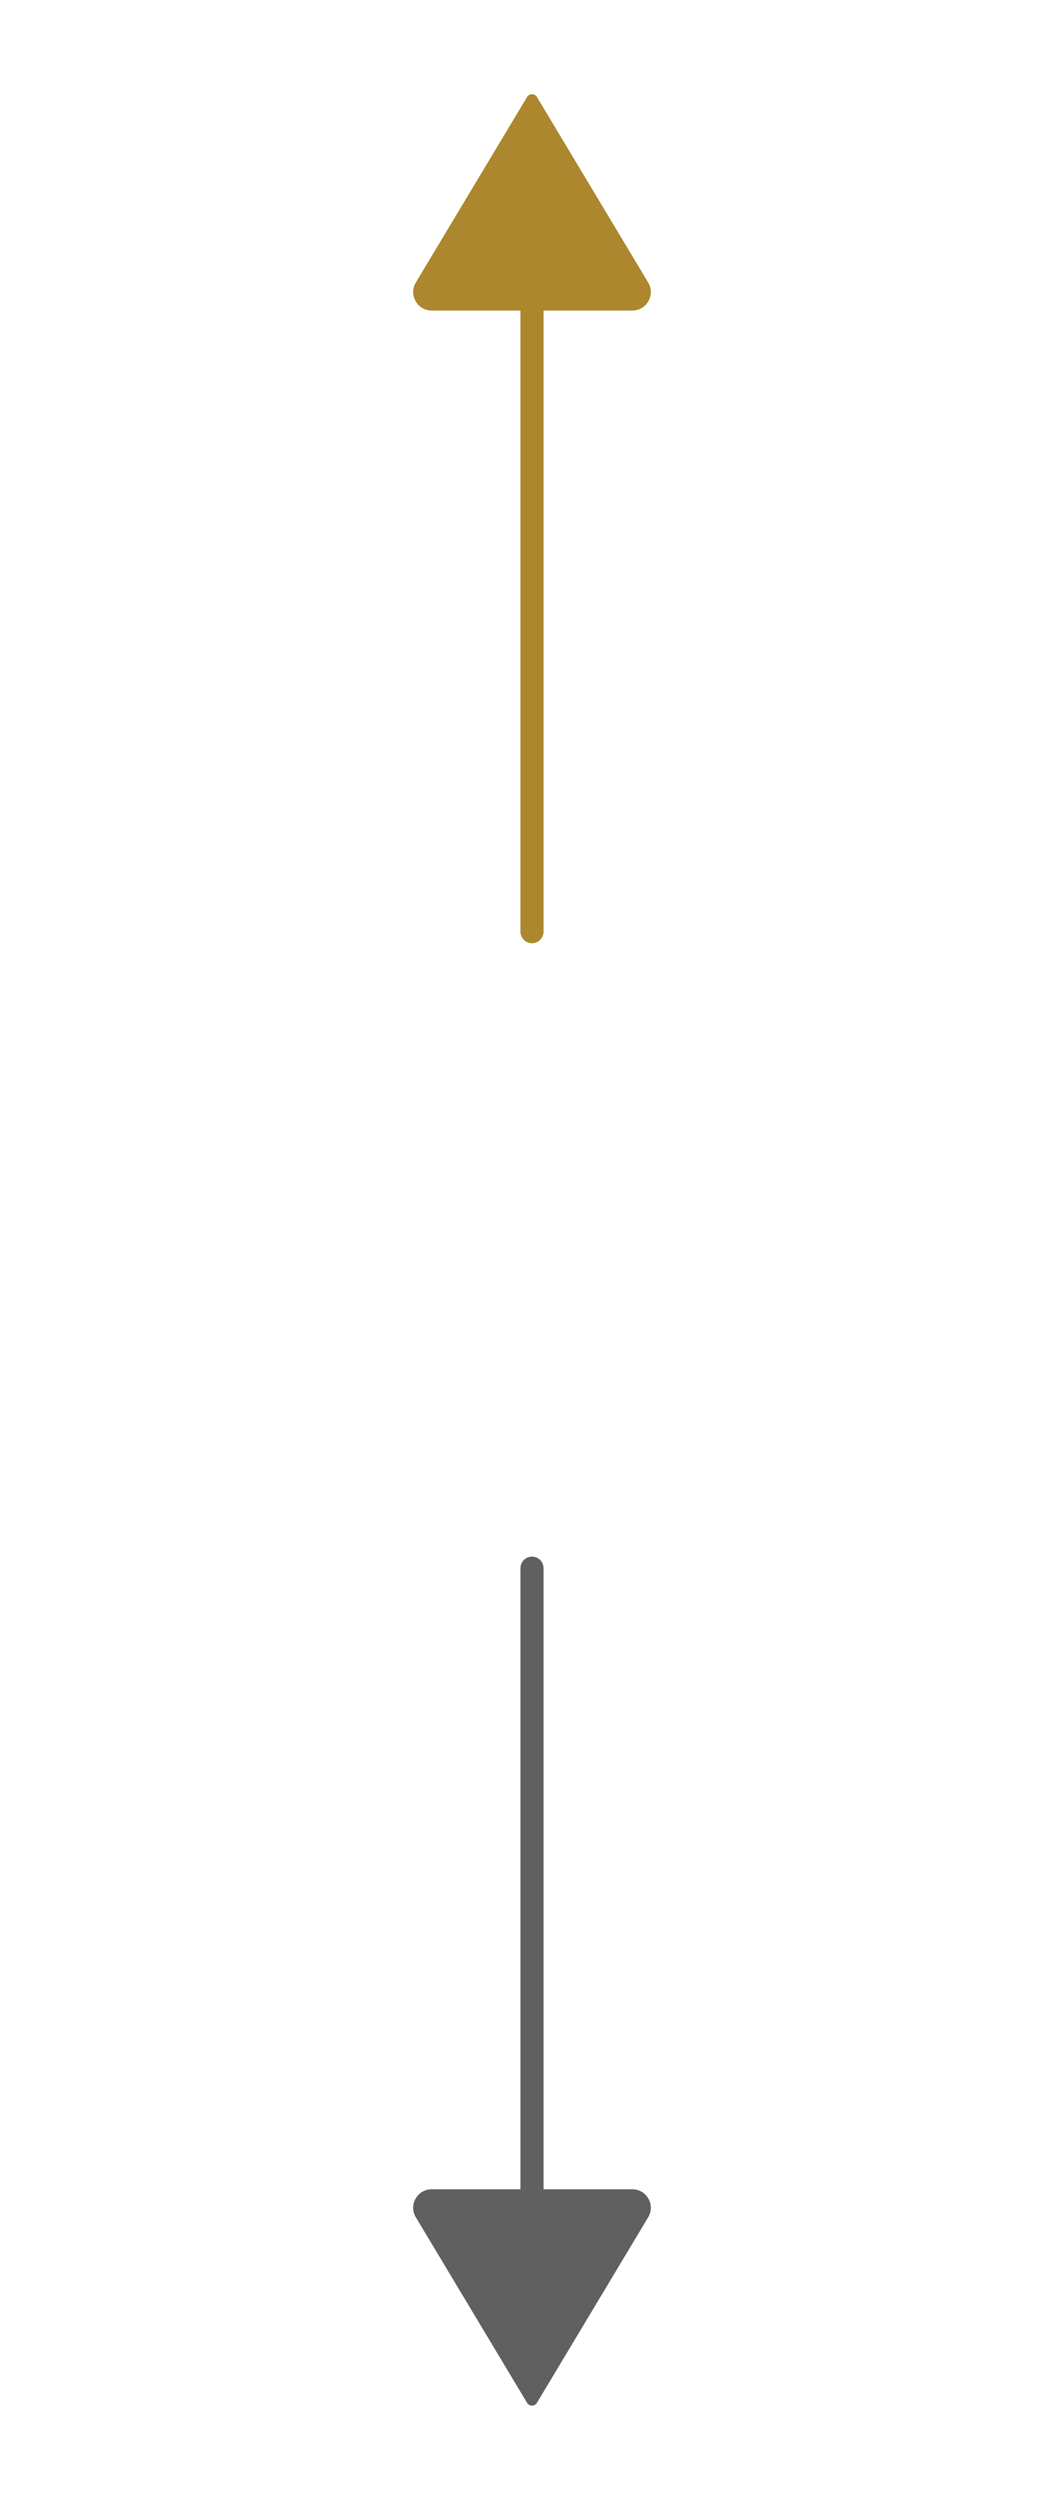 <svg width="46" height="108" viewBox="0 0 46 108" fill="none" xmlns="http://www.w3.org/2000/svg">
<path d="M23 13.417L23 40.25" stroke="#AD872D" stroke-linecap="round" stroke-linejoin="round"/>
<path d="M22.786 4.191L17.977 12.205C17.657 12.738 18.041 13.417 18.663 13.417L27.337 13.417C27.959 13.417 28.343 12.738 28.023 12.205L23.214 4.191C23.117 4.029 22.883 4.029 22.786 4.191Z" fill="#AD872D"/>
<path d="M23 94.583L23 67.75" stroke="#606060" stroke-linecap="round" stroke-linejoin="round"/>
<path d="M23.214 103.809L28.023 95.795C28.343 95.262 27.959 94.583 27.337 94.583L18.663 94.583C18.041 94.583 17.657 95.262 17.977 95.795L22.786 103.809C22.883 103.971 23.117 103.971 23.214 103.809Z" fill="#606060"/>
</svg>
